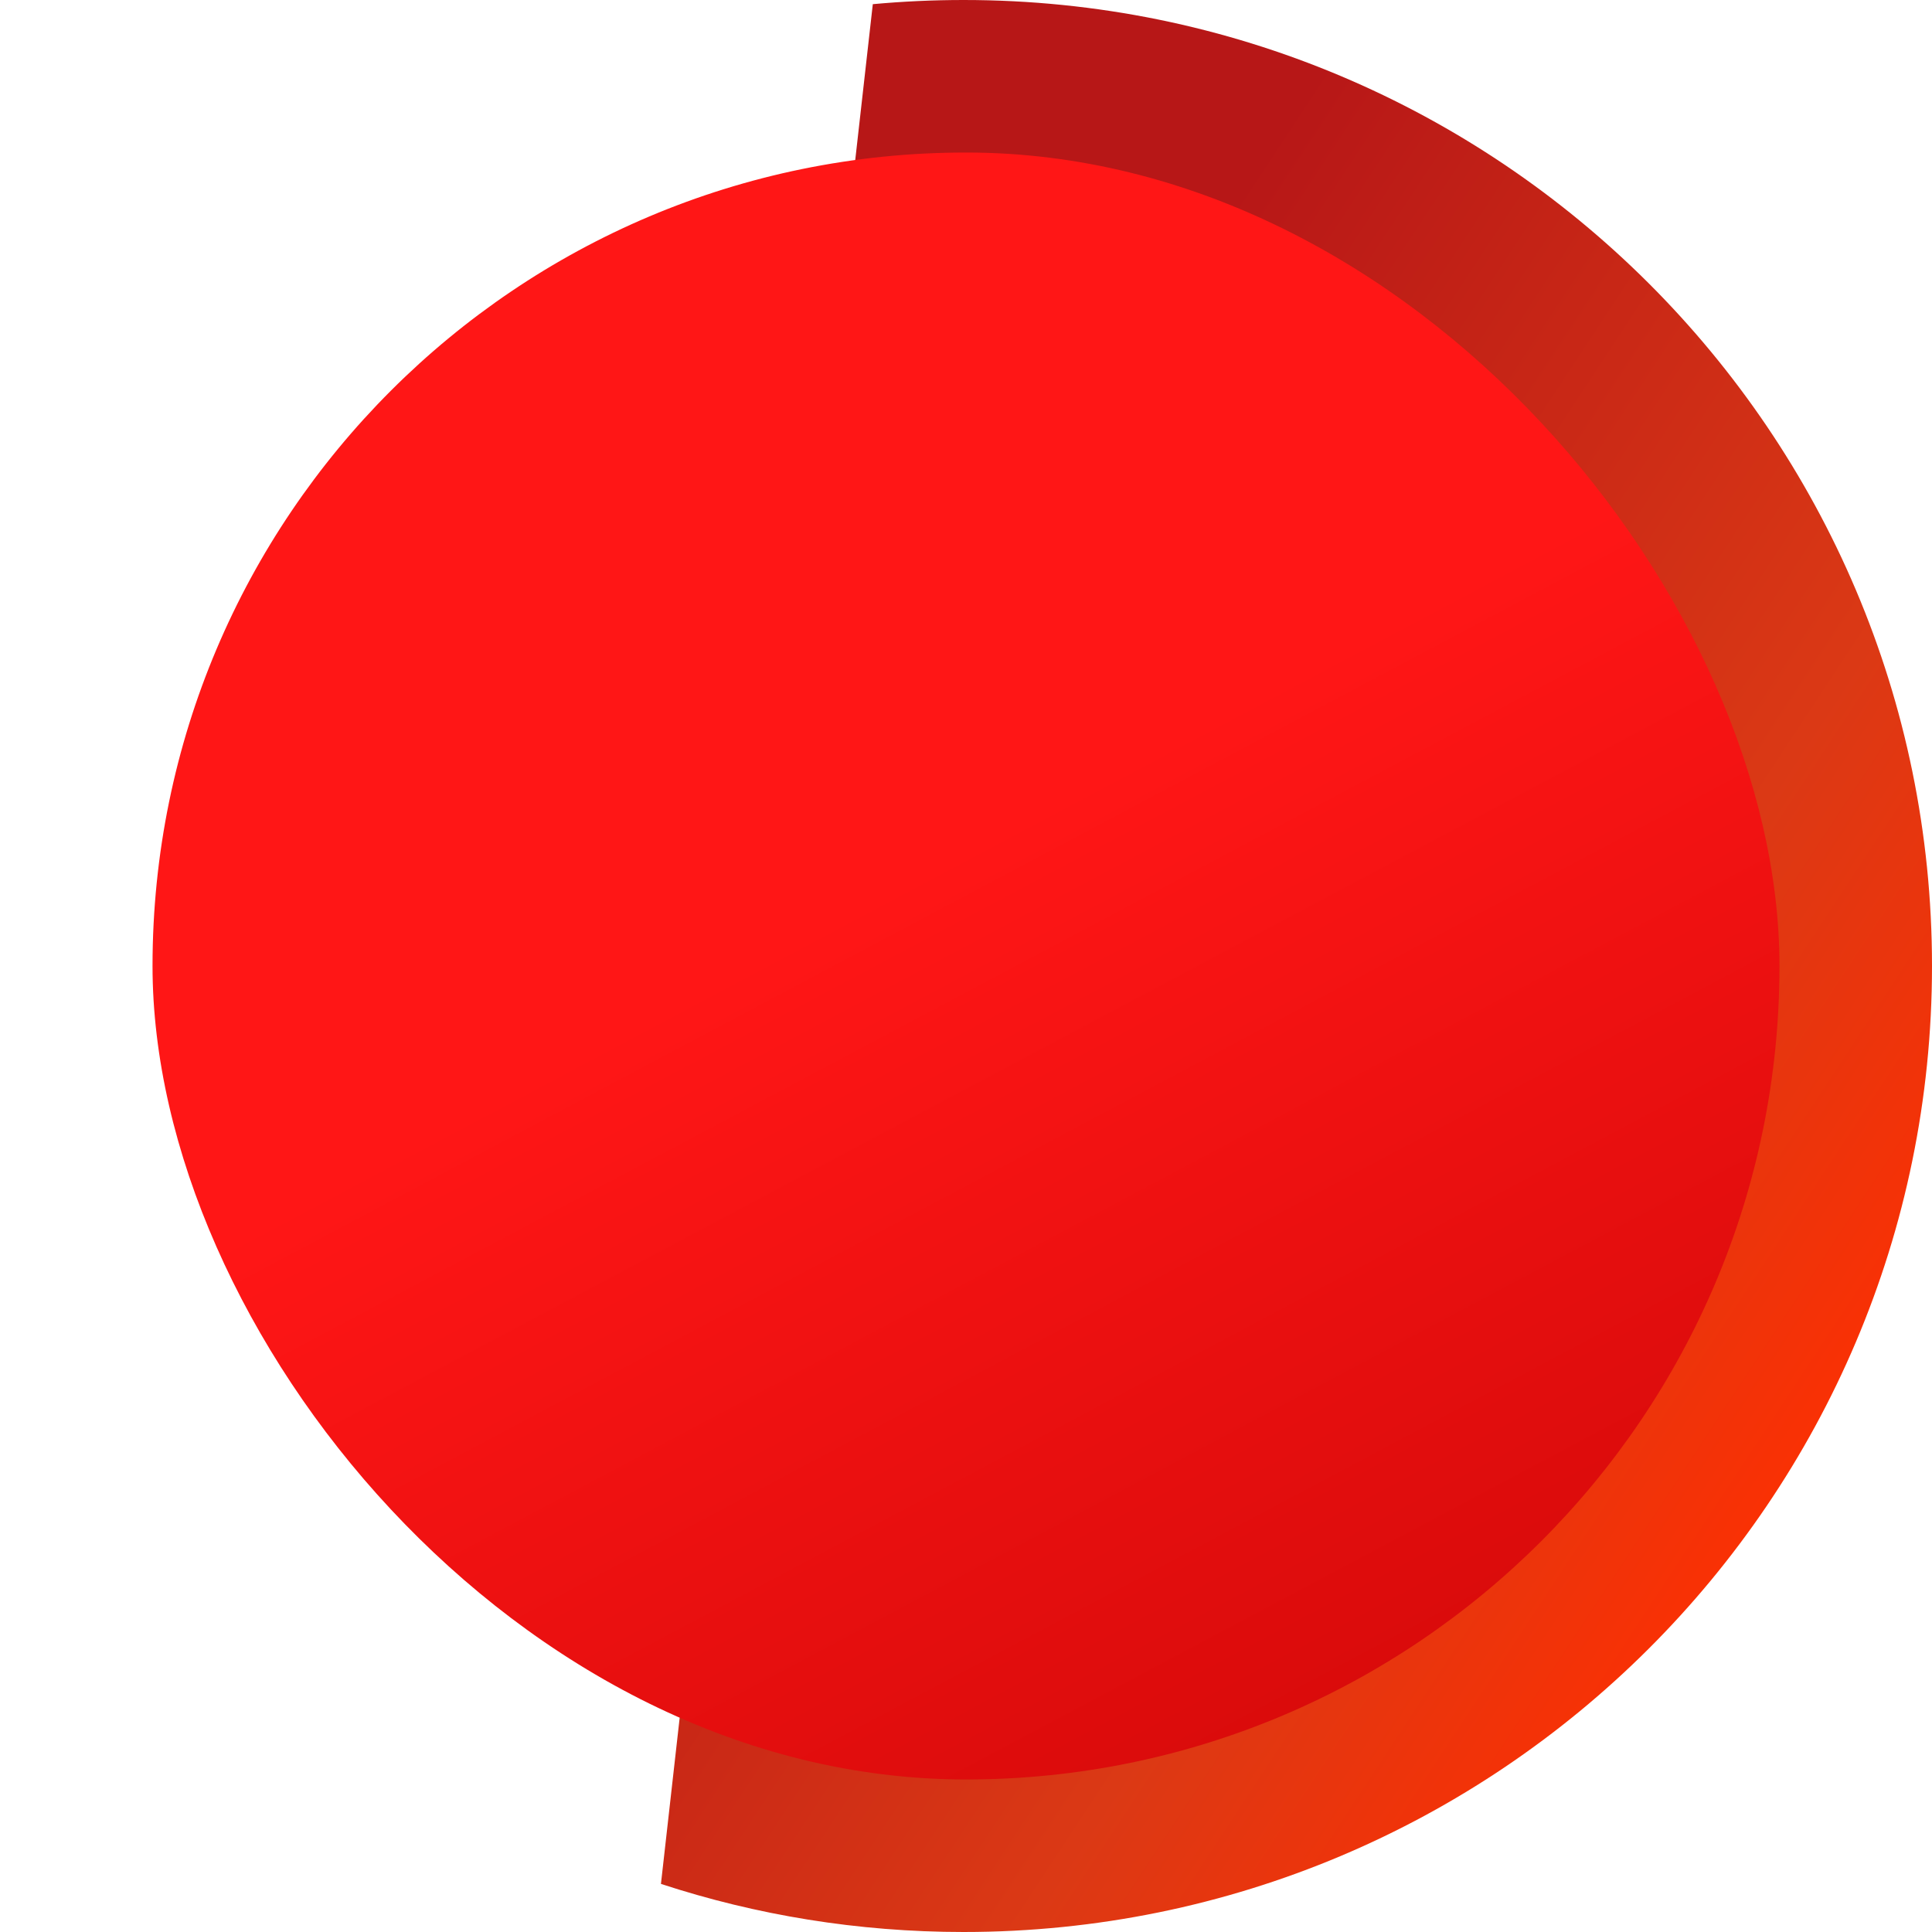 <svg width="38" height="38" viewBox="0 0 38 38" fill="none" xmlns="http://www.w3.org/2000/svg">
<path d="M38 19C38 29.493 29.472 38 18.952 38C16.874 38 14.873 37.668 13 37.054L17.167 0.082C17.755 0.028 18.35 0 18.952 0C29.472 0 38 8.507 38 19Z" fill="url(#paint0_linear_38_1578)"/>
<rect x="3" y="3" width="32" height="32" rx="16" fill="url(#paint1_linear_38_1578)"/>
<defs>
<linearGradient id="paint0_linear_38_1578" x1="13" y1="0" x2="47.896" y2="22.958" gradientUnits="userSpaceOnUse">
<stop offset="0.276" stop-color="#B71717"/>
<stop offset="0.641" stop-color="#DB3915"/>
<stop offset="0.859" stop-color="#FF2F01"/>
</linearGradient>
<linearGradient id="paint1_linear_38_1578" x1="10.5" y1="3" x2="27.5" y2="35" gradientUnits="userSpaceOnUse">
<stop offset="0.443" stop-color="#FF1616"/>
<stop offset="1" stop-color="#D60A0A"/>
</linearGradient>
</defs>
</svg>
